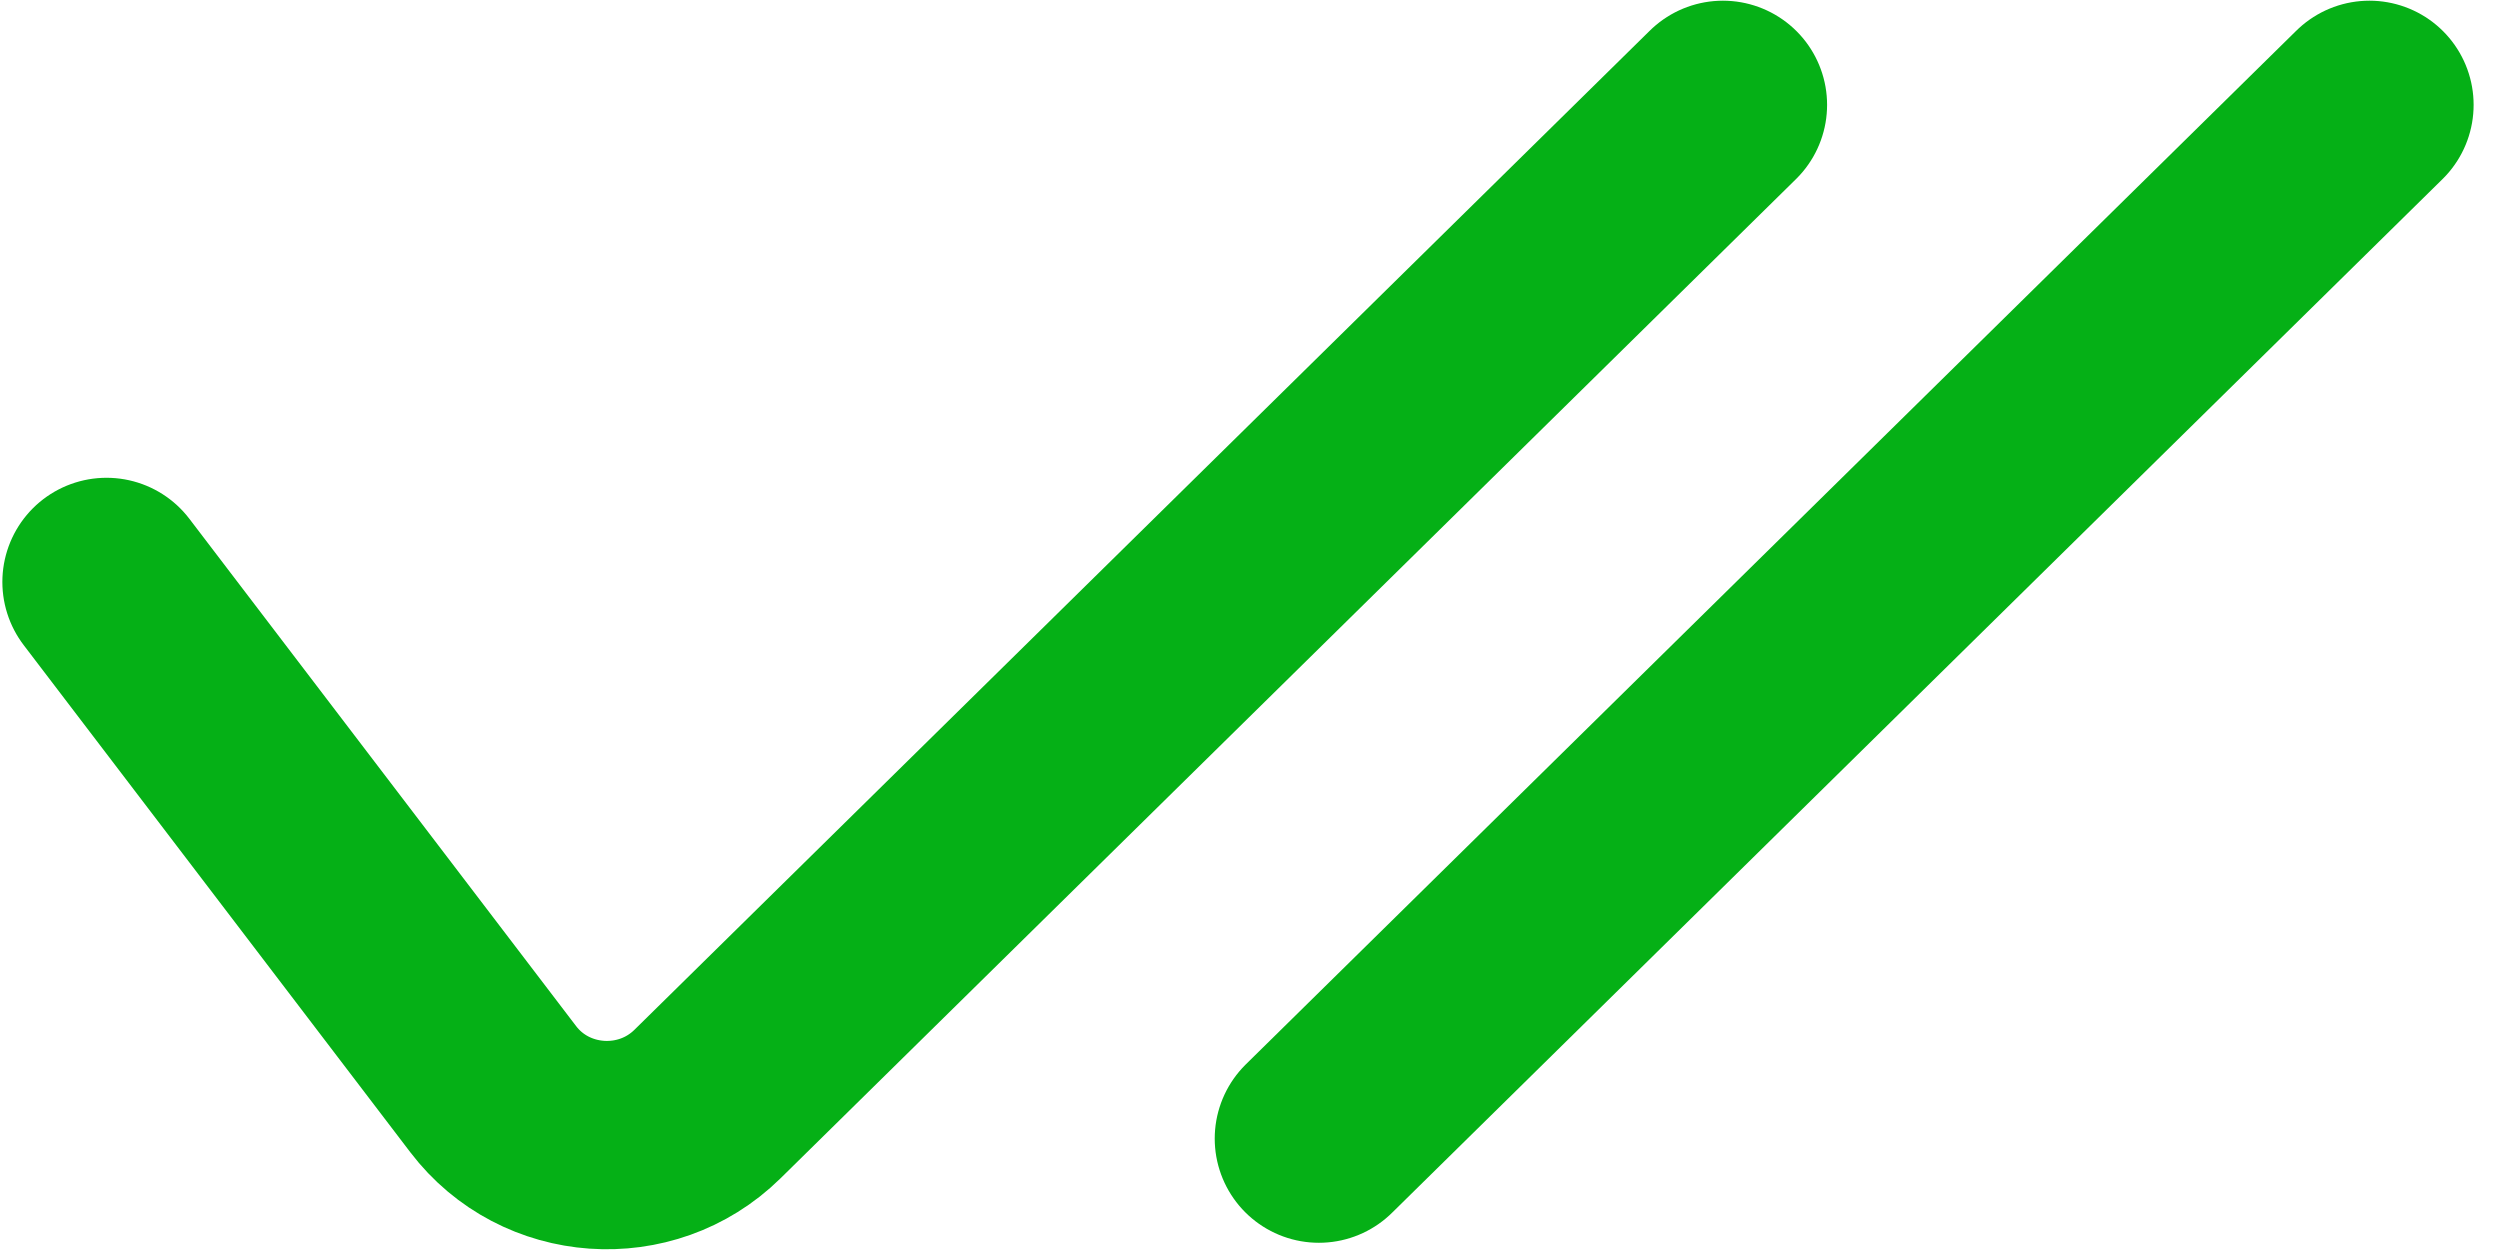 <svg width="18" height="9" viewBox="0 0 18 9" fill="none" xmlns="http://www.w3.org/2000/svg">
<path d="M12.405 0.755L5.093 7.95C4.652 8.383 3.924 8.332 3.551 7.842L0.767 4.19" stroke="#05B016" stroke-width="1.5" stroke-linecap="round"/>
<path d="M17.06 0.755L9.496 8.198" stroke="#05B016" stroke-width="1.5" stroke-linecap="round"/>
</svg>
